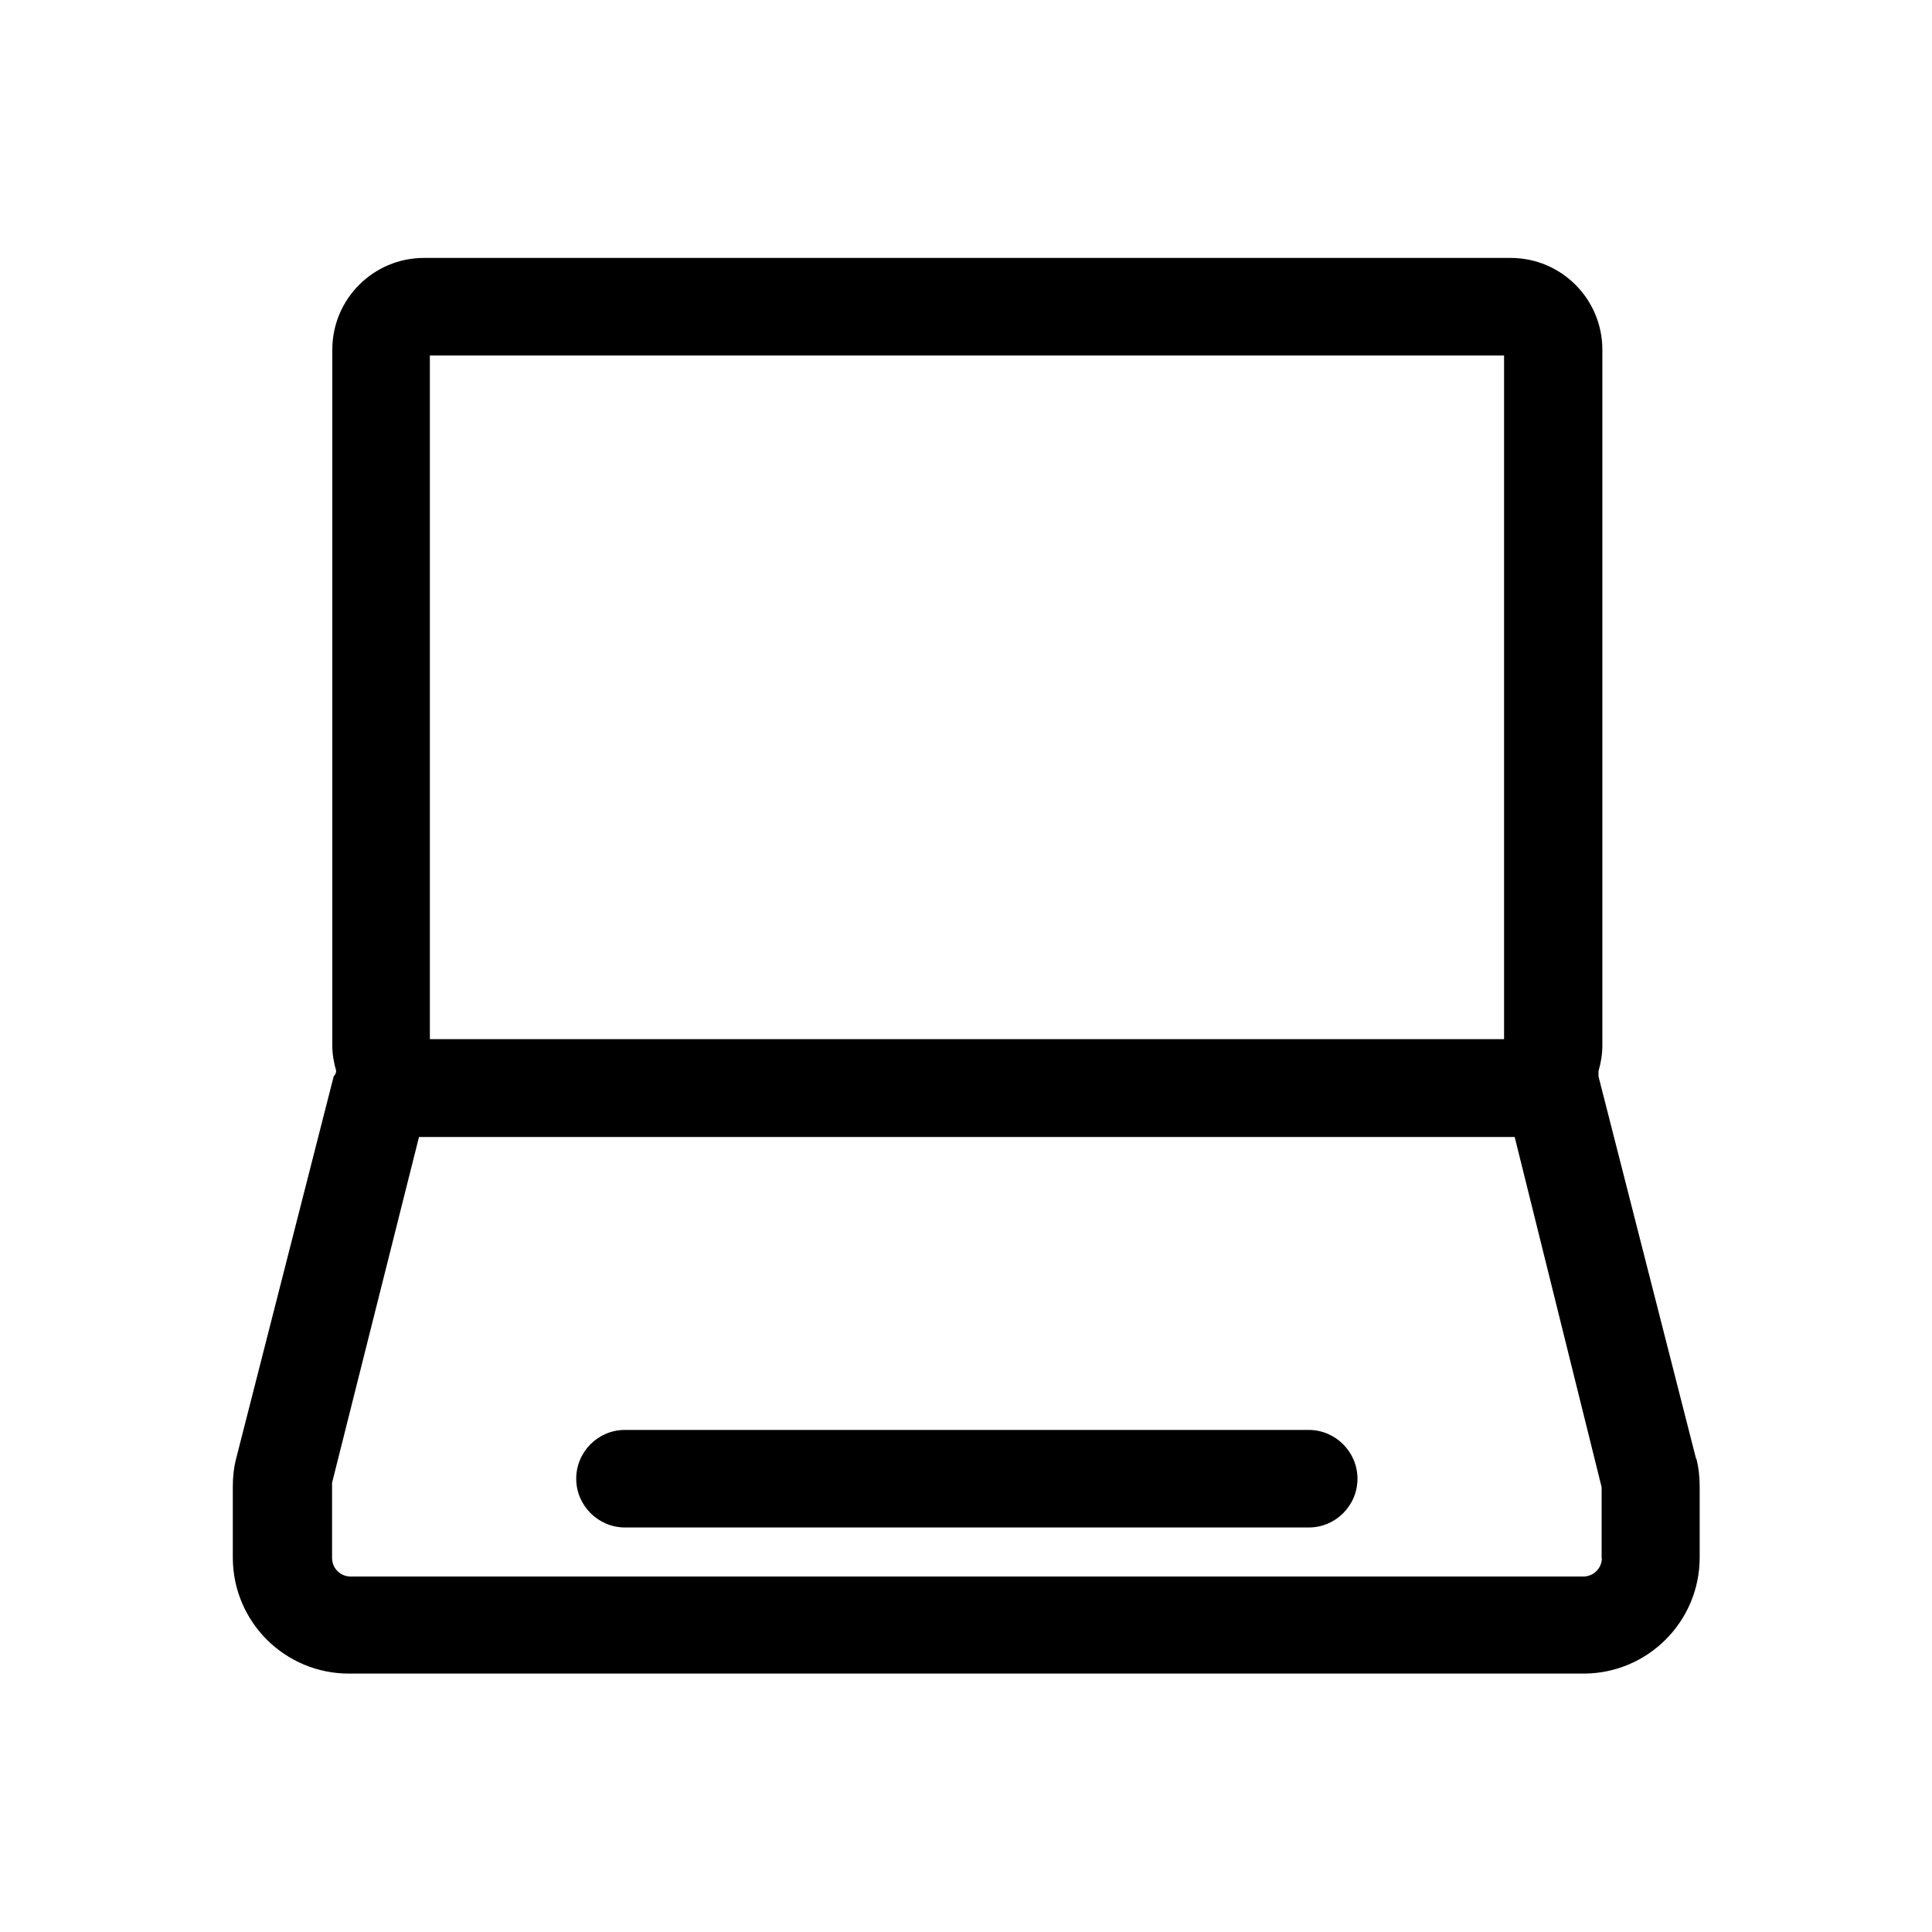 <?xml version="1.0" encoding="UTF-8"?>
<svg id="Layer_1" xmlns="http://www.w3.org/2000/svg" version="1.1" viewBox="0 0 800 800">
  <!-- Generator: Adobe Illustrator 29.1.0, SVG Export Plug-In . SVG Version: 2.1.0 Build 142)  -->
  <g id="Layer_17">
    <path d="M702.3,604l-40.4-158.3v-2.2c1-3.4,1.6-6.9,1.6-10.5V144.8c0-21-17-38-38-38H175.6c-21,0-38,17-38,38h0v288.1c0,3.6.6,7.1,1.6,10.5,0,0,0,1.4-1,2.2l-40.4,158.3c-1,3.8-1.4,7.8-1.4,11.7v29.5c.1,26.6,21.7,48,48.3,47.9.2,0,.4,0,.6,0h510.6c26.4-.1,47.8-21.5,47.9-47.9v-29.5c0-4-.4-7.9-1.4-11.7ZM178,147.2h444.8v283.1H178V147.2ZM663.3,645.3c-.1,4.1-3.4,7.4-7.5,7.5H145.2c-4.2,0-7.6-3.3-7.7-7.5v-31.3l36-143.2h453.7l36,145v29.5Z"/>
    <path d="M541.9,592.1h-283.1c-11.2,0-20.2,9.1-20.2,20.2s9.1,20.2,20.2,20.2h283.1c11.2,0,20.2-9.1,20.2-20.2s-9.1-20.2-20.2-20.2Z"/>
  </g>
</svg>